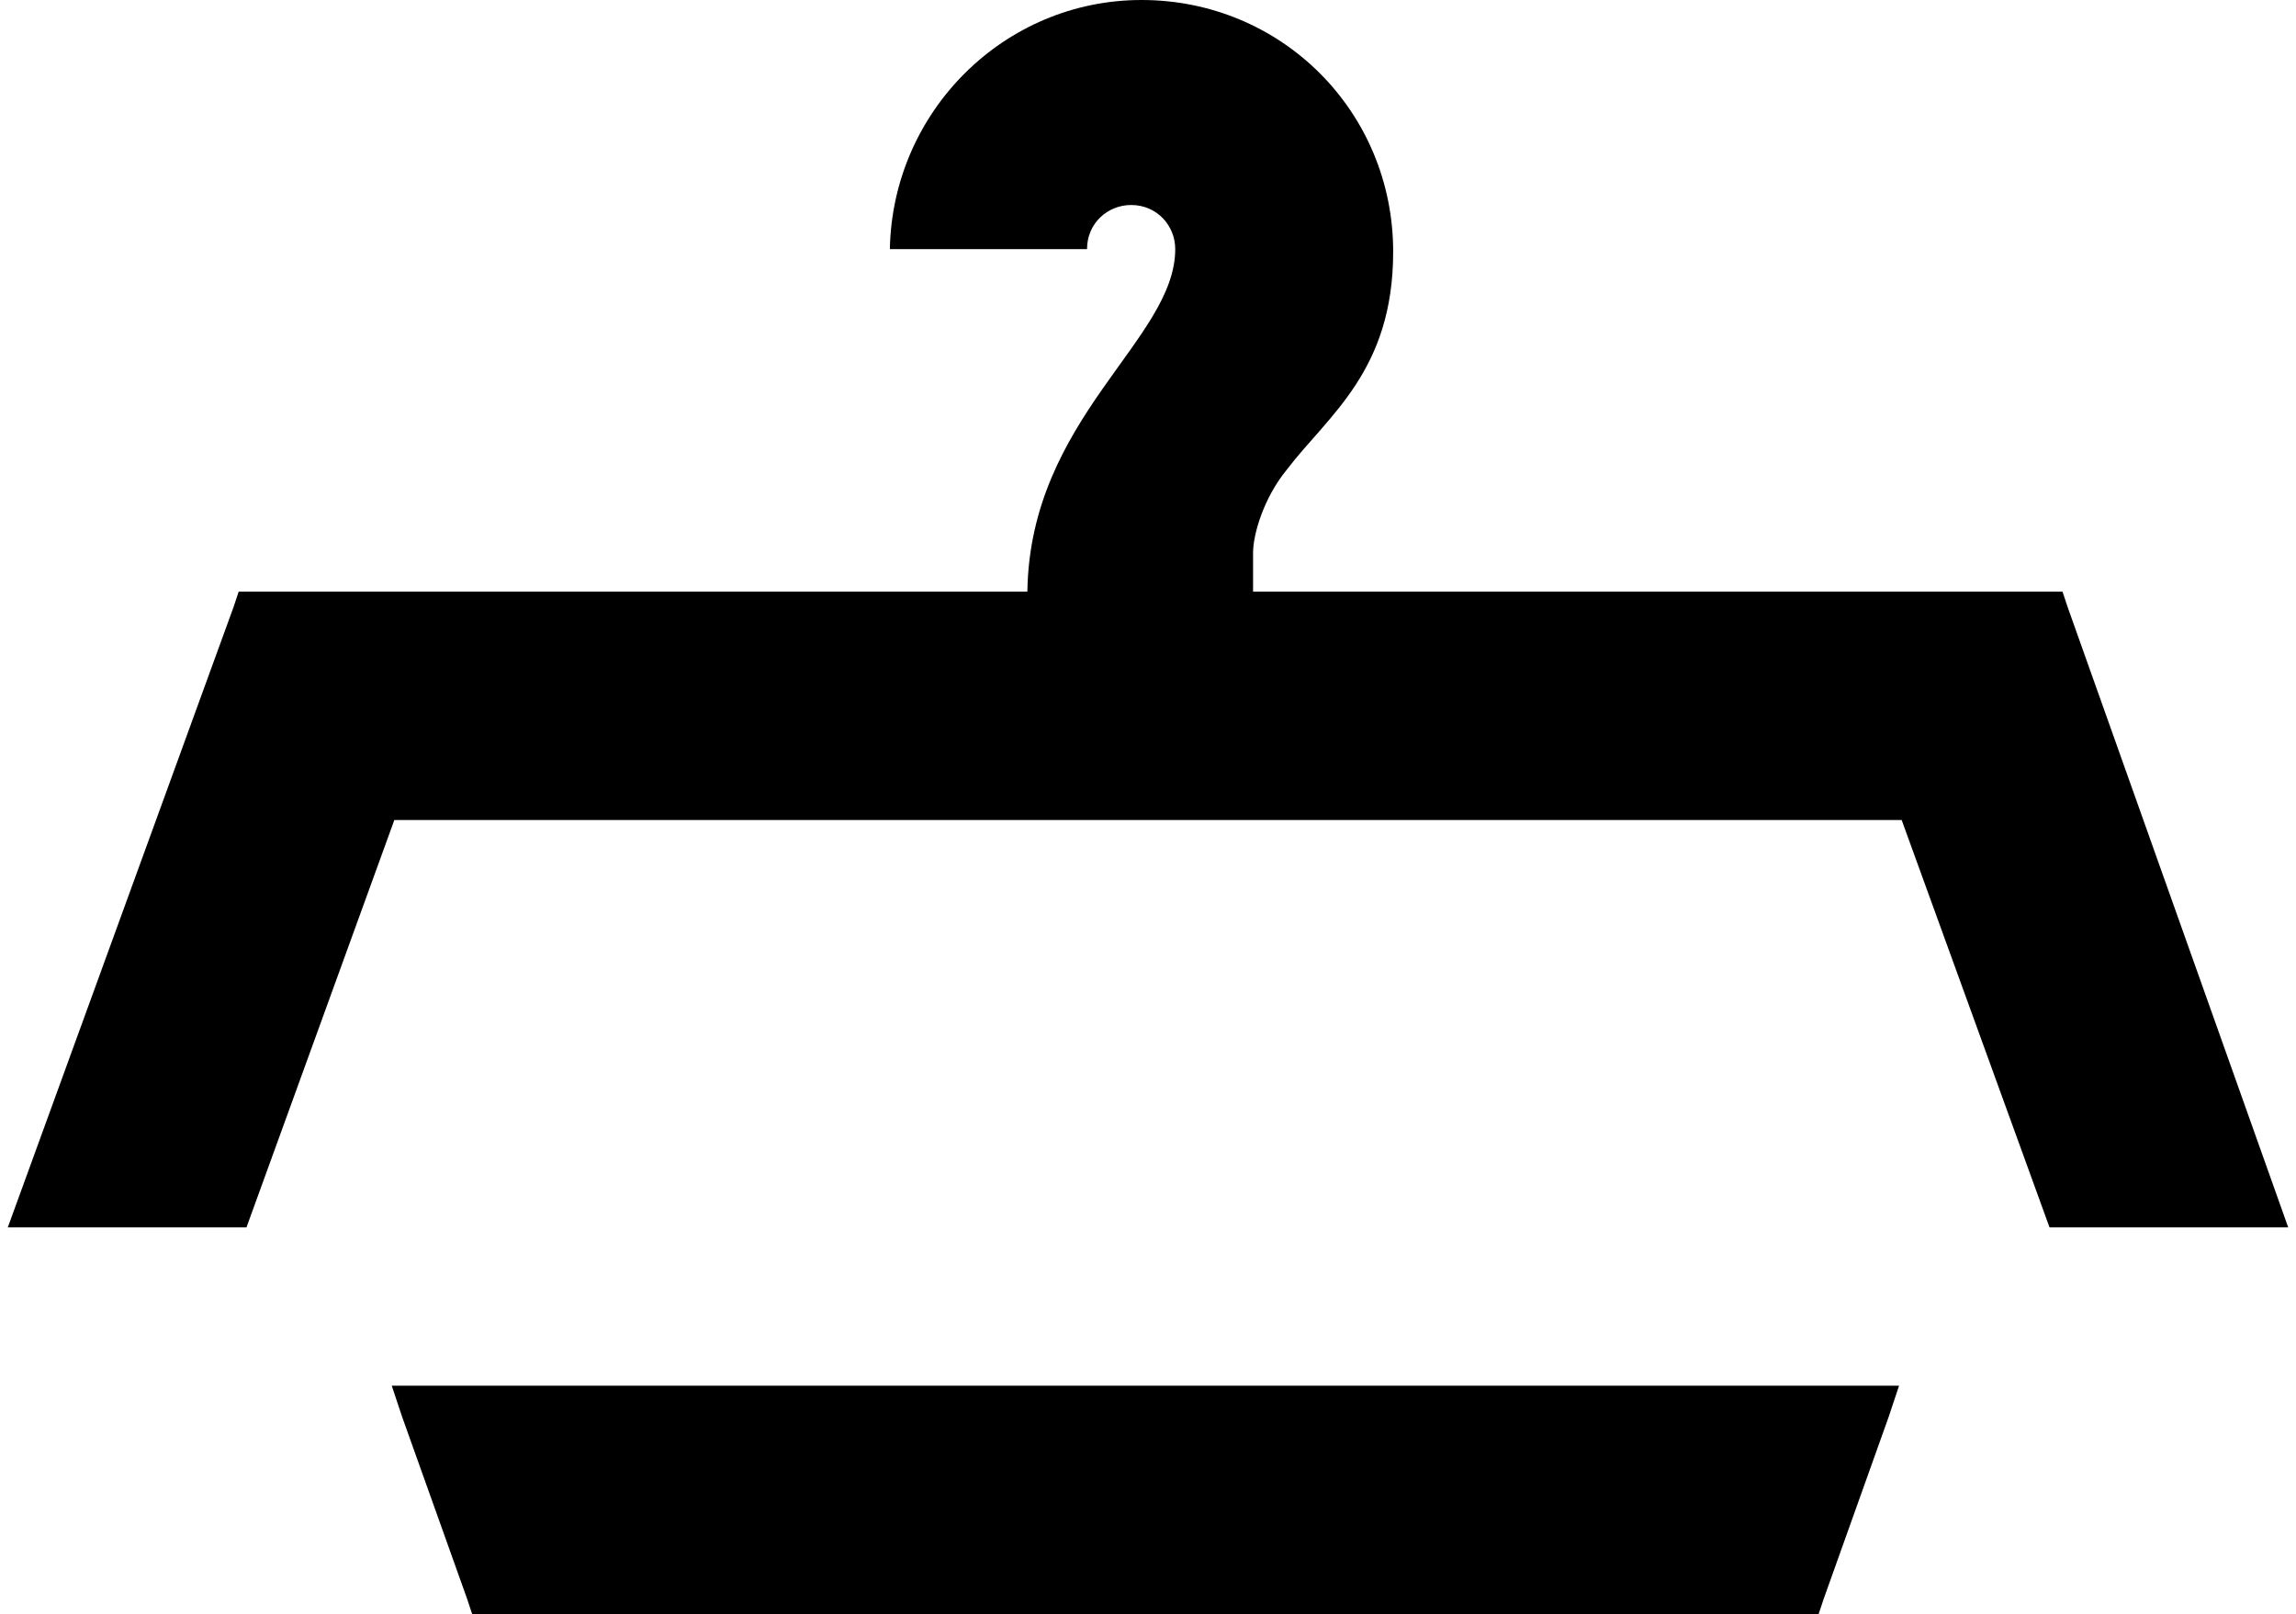 <?xml version="1.0" encoding="utf-8"?>
<!-- Generator: Adobe Illustrator 18.0.0, SVG Export Plug-In . SVG Version: 6.00 Build 0)  -->
<!DOCTYPE svg PUBLIC "-//W3C//DTD SVG 1.1//EN" "http://www.w3.org/Graphics/SVG/1.1/DTD/svg11.dtd">
<svg version="1.1" id="Layer_1" xmlns="http://www.w3.org/2000/svg" xmlns:xlink="http://www.w3.org/1999/xlink" x="0px" y="0px"
	 viewBox="0 0 88.5 62.2" enable-background="new 0 0 88.5 62.2" xml:space="preserve">
<g>
	<g>
		<path d="M15.5,54.6l2.5,7l0.2,0.6h51.9l0.2-0.6l2.5-7l0.4-1.2H15.1L15.5,54.6z M79.7,23.4l-0.2-0.6H48.3v-1.5
			c0-0.7,0.4-2.1,1.3-3.2c1.6-2.1,4.1-3.8,4.1-8.4c0-5.4-4.3-9.7-9.7-9.7c-5.3,0-9.6,4.3-9.7,9.6h7.6c0-1,0.8-1.7,1.7-1.7
			c1,0,1.7,0.8,1.7,1.7c0,3.5-5.6,6.5-5.7,13.2H9.2L9,23.4L0.3,47.3h9.2l5.7-15.7l58.1,0L79,47.3h9.2L79.7,23.4z"/>
	</g>
</g>
</svg>
